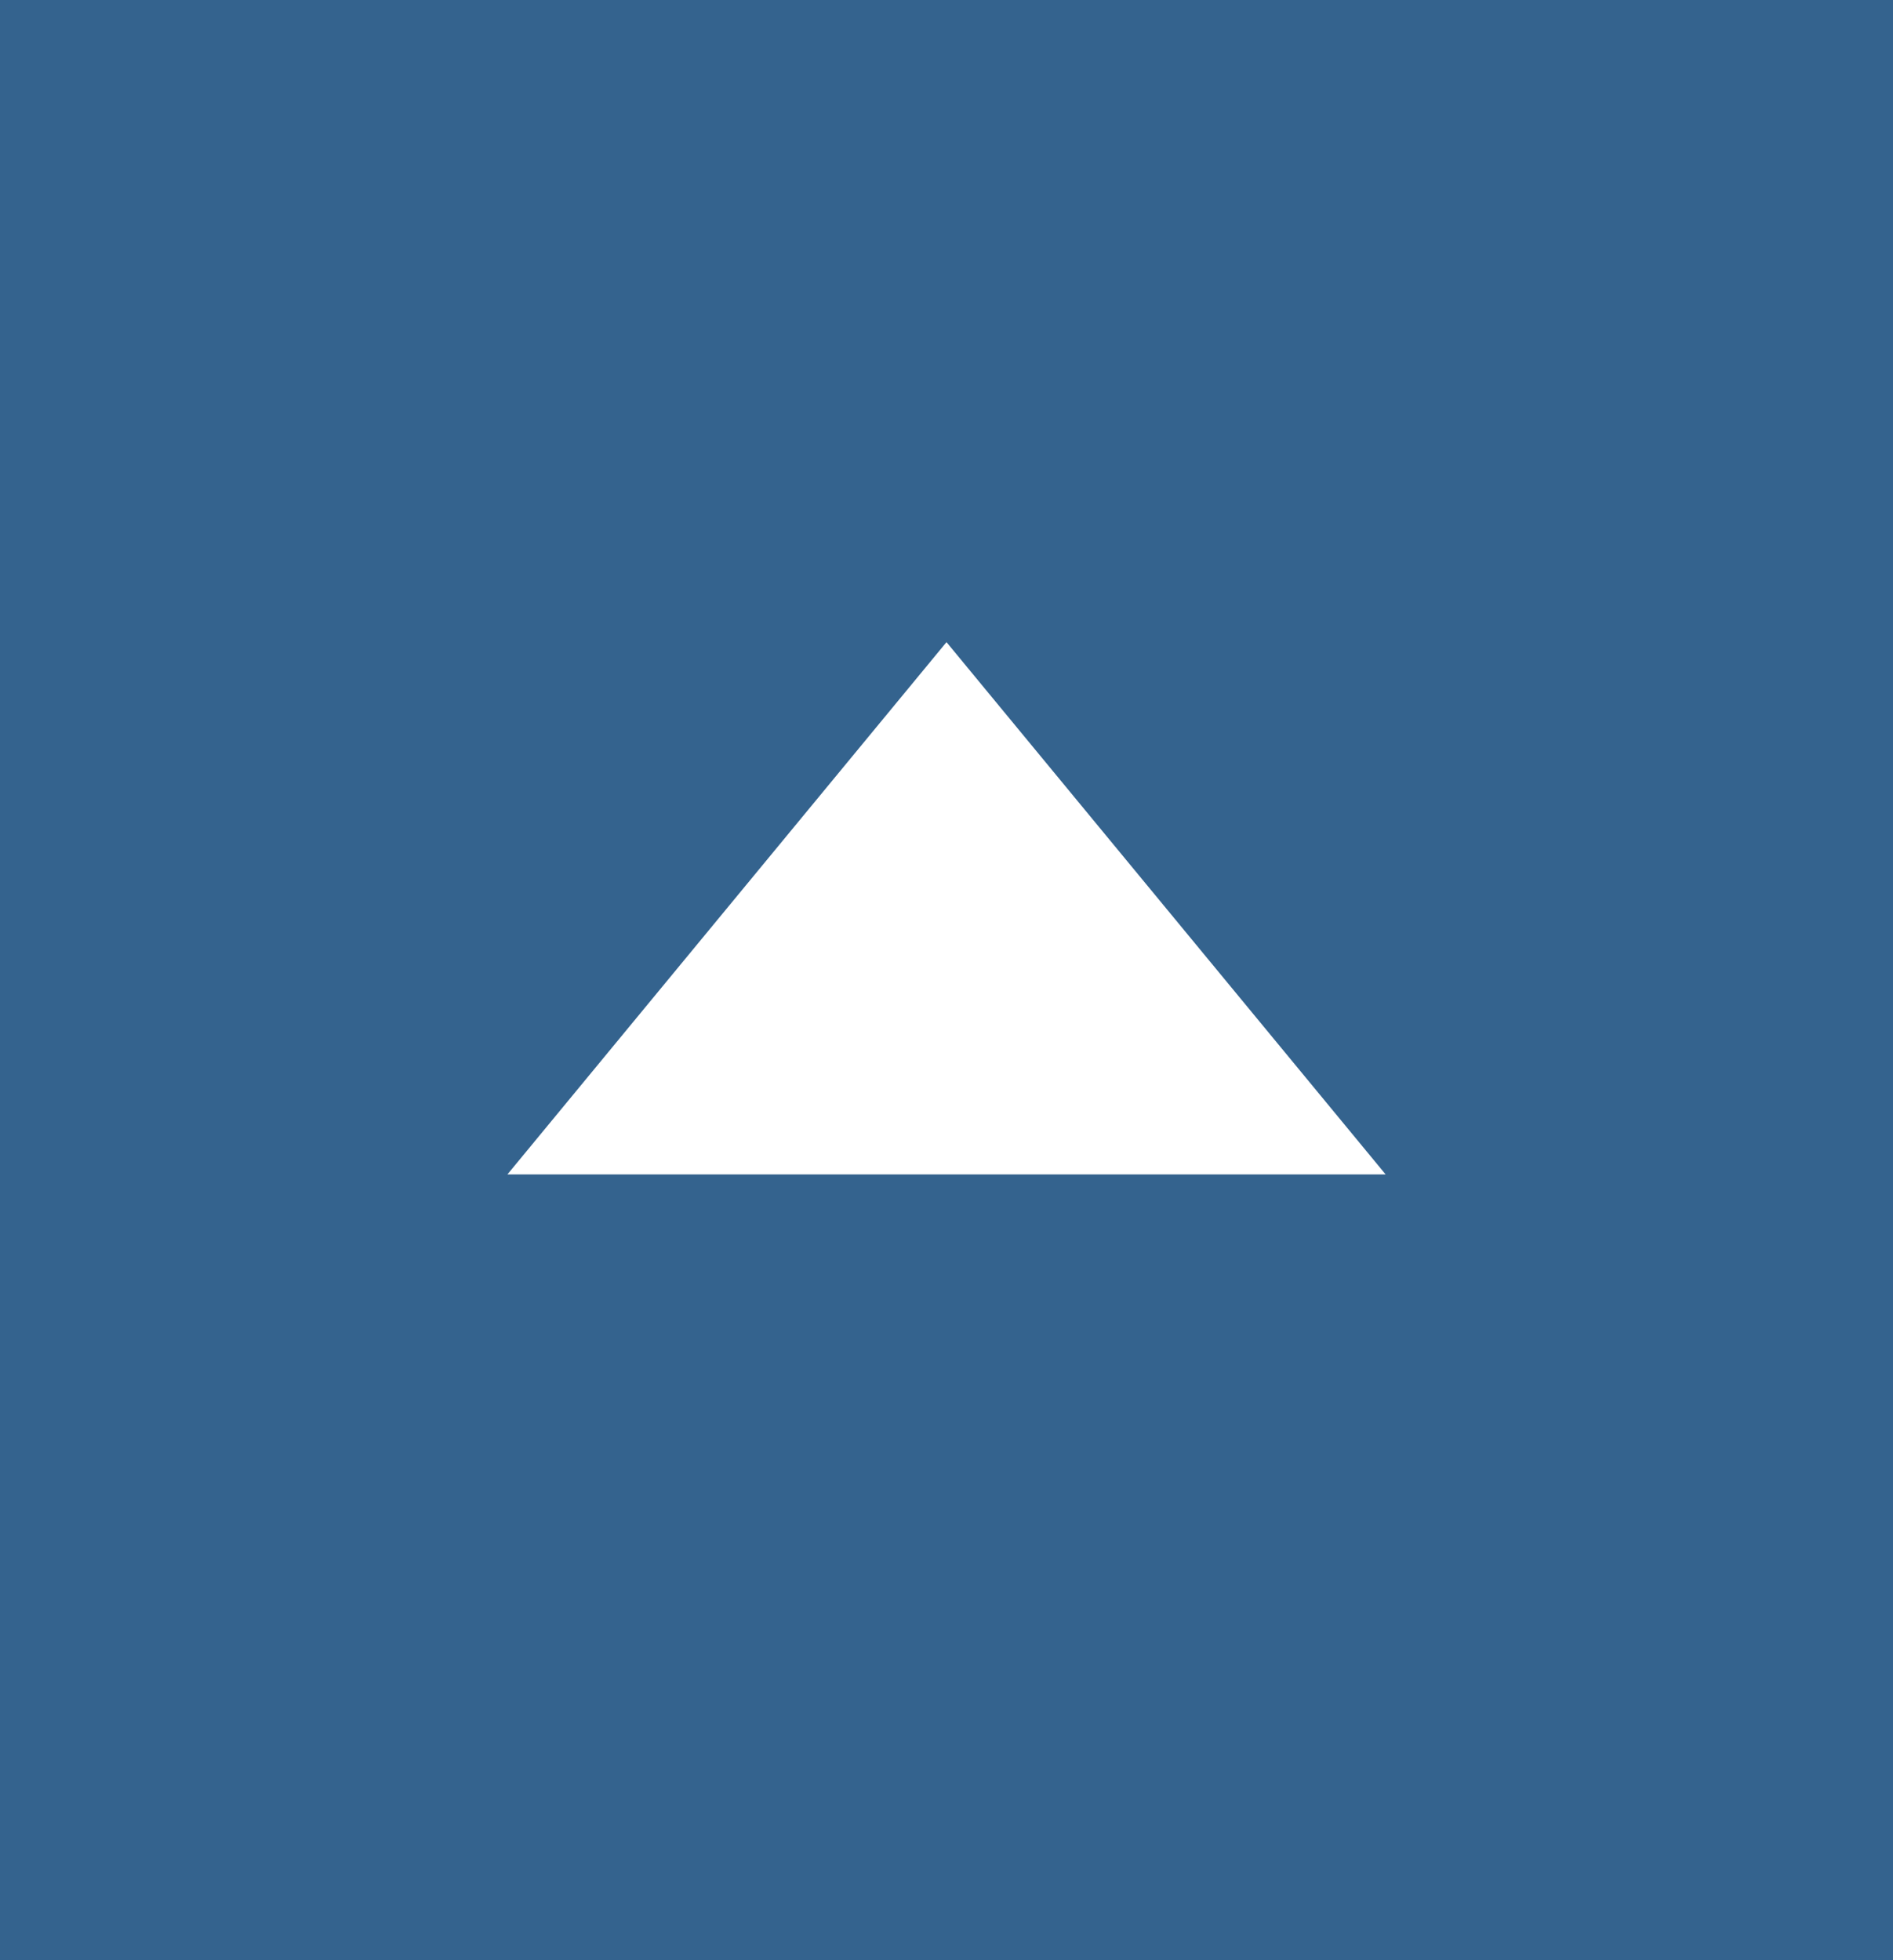 <svg width="56" height="58" viewBox="0 0 56 58" fill="none" xmlns="http://www.w3.org/2000/svg">
<rect width="56" height="58" fill="#34638E"/>
<path d="M28 19L40.991 34.75H15.01L28 19Z" fill="white"/>
</svg>
